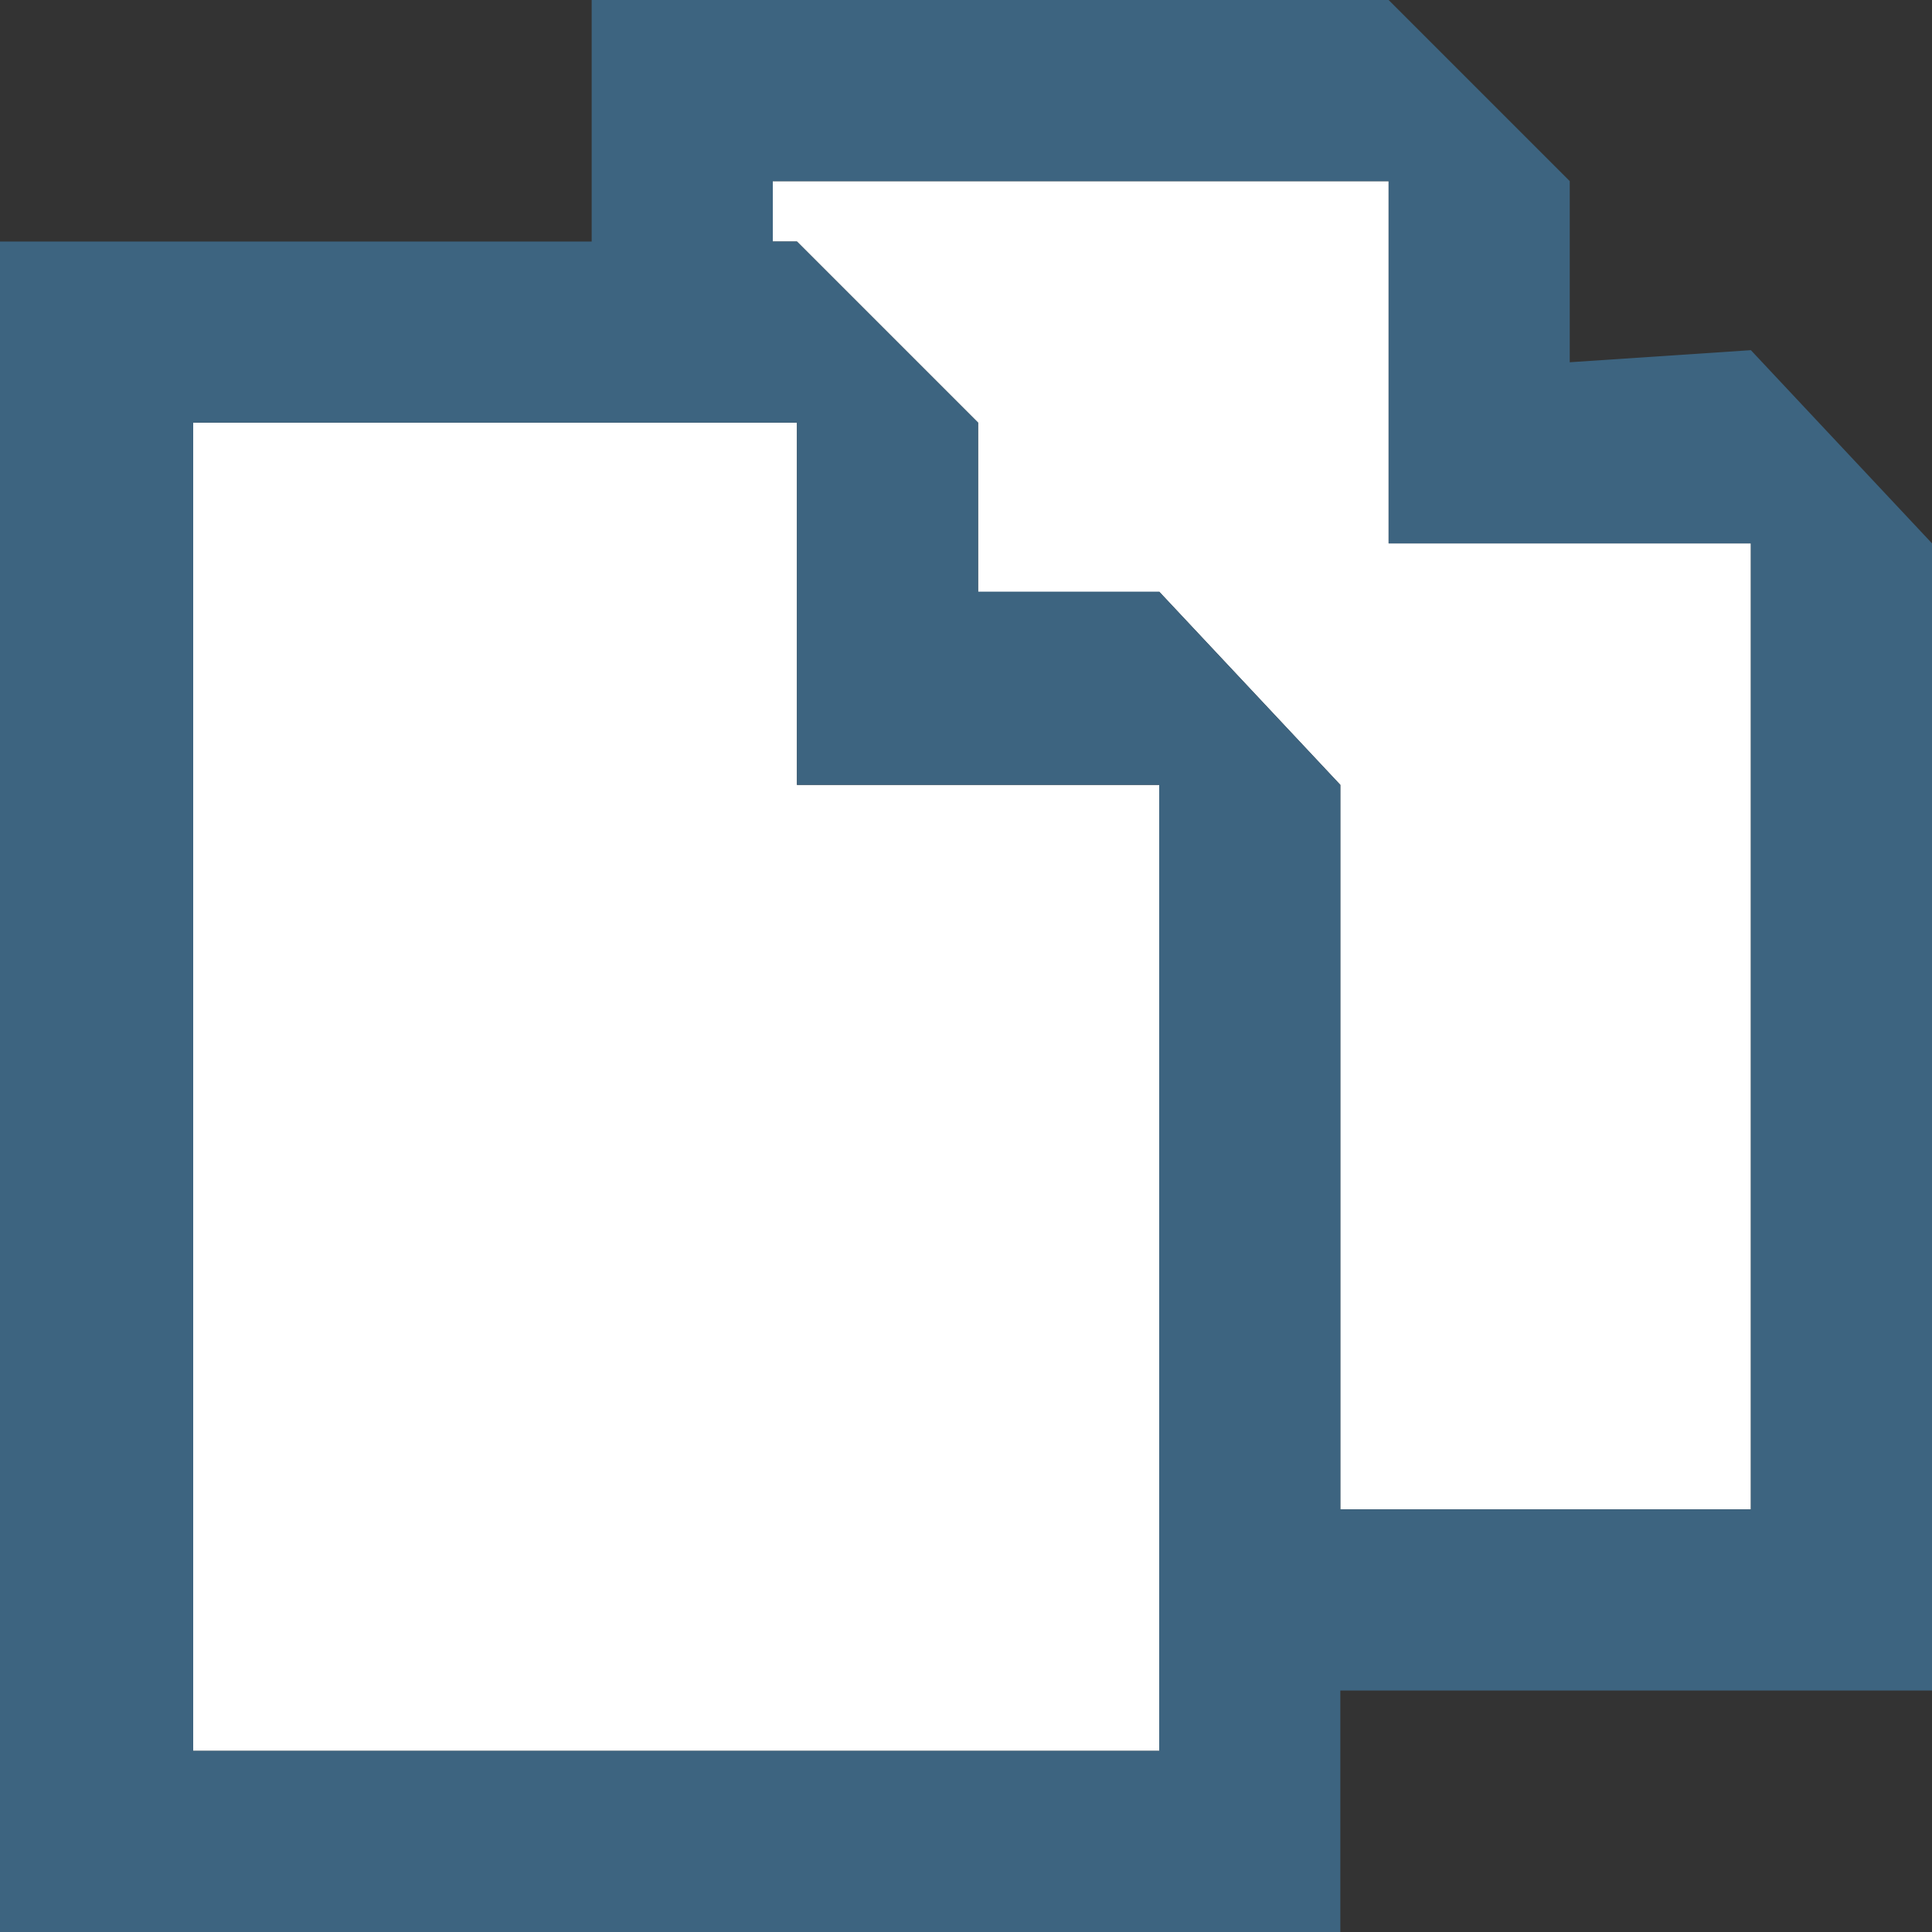<?xml version="1.0" encoding="utf-8"?>
<!-- Generator: Adobe Illustrator 18.0.0, SVG Export Plug-In . SVG Version: 6.00 Build 0)  -->
<!DOCTYPE svg PUBLIC "-//W3C//DTD SVG 1.1//EN" "http://www.w3.org/Graphics/SVG/1.1/DTD/svg11.dtd">
<svg version="1.1" xmlns="http://www.w3.org/2000/svg" x="0px" y="0px"
     viewBox="0 0 16 16" enable-background="new 0 0 16 16" xml:space="preserve">
<rect x="0" y="0" width="16" height="16" fill="#333333" stroke="none"/>
<g id="Layer_2">
	<g id="Layer_2_1_">
		<rect fill="none" width="16" height="16"/>
	</g>
</g>
  <g id="art">
	<g>
		<polygon fill="#FFFFFF" points="11.5,4.5 11.5,1.5 6.4,1.5 6.4,2 6.6,2 8.1,3.5 8.1,3.5 8.1,5 9.6,5 9.6,4.9 11.1,6.5 11.1,12.5 
			14.5,12.5 14.5,4.5 		"/>
    <polygon fill="#FFFFFF" points="9.6,14 9.6,12.5 9.6,6.5 6.6,6.5 6.6,3.5 6.4,3.5 4.9,3.5 1.5,3.5 1.5,14.5 9.6,14.5 		"/>
    <path fill="#3D6480" d="M14.5,2.9L14.5,2.9L13,3V1.5h0L11.5,0H4.9v2H0v14h11.1v-2H16V4.5L14.5,2.9z M11.1,12.5v-6L9.6,4.9v0H8.1
			V3.5h0L6.6,2H6.4V1.5h5.1v3h3l0,8H11.1z M1.5,3.5h3.4h1.5h0.2v3h3l0,6V14v0.5h-8V3.5z"/>
	</g>
</g>
</svg>
